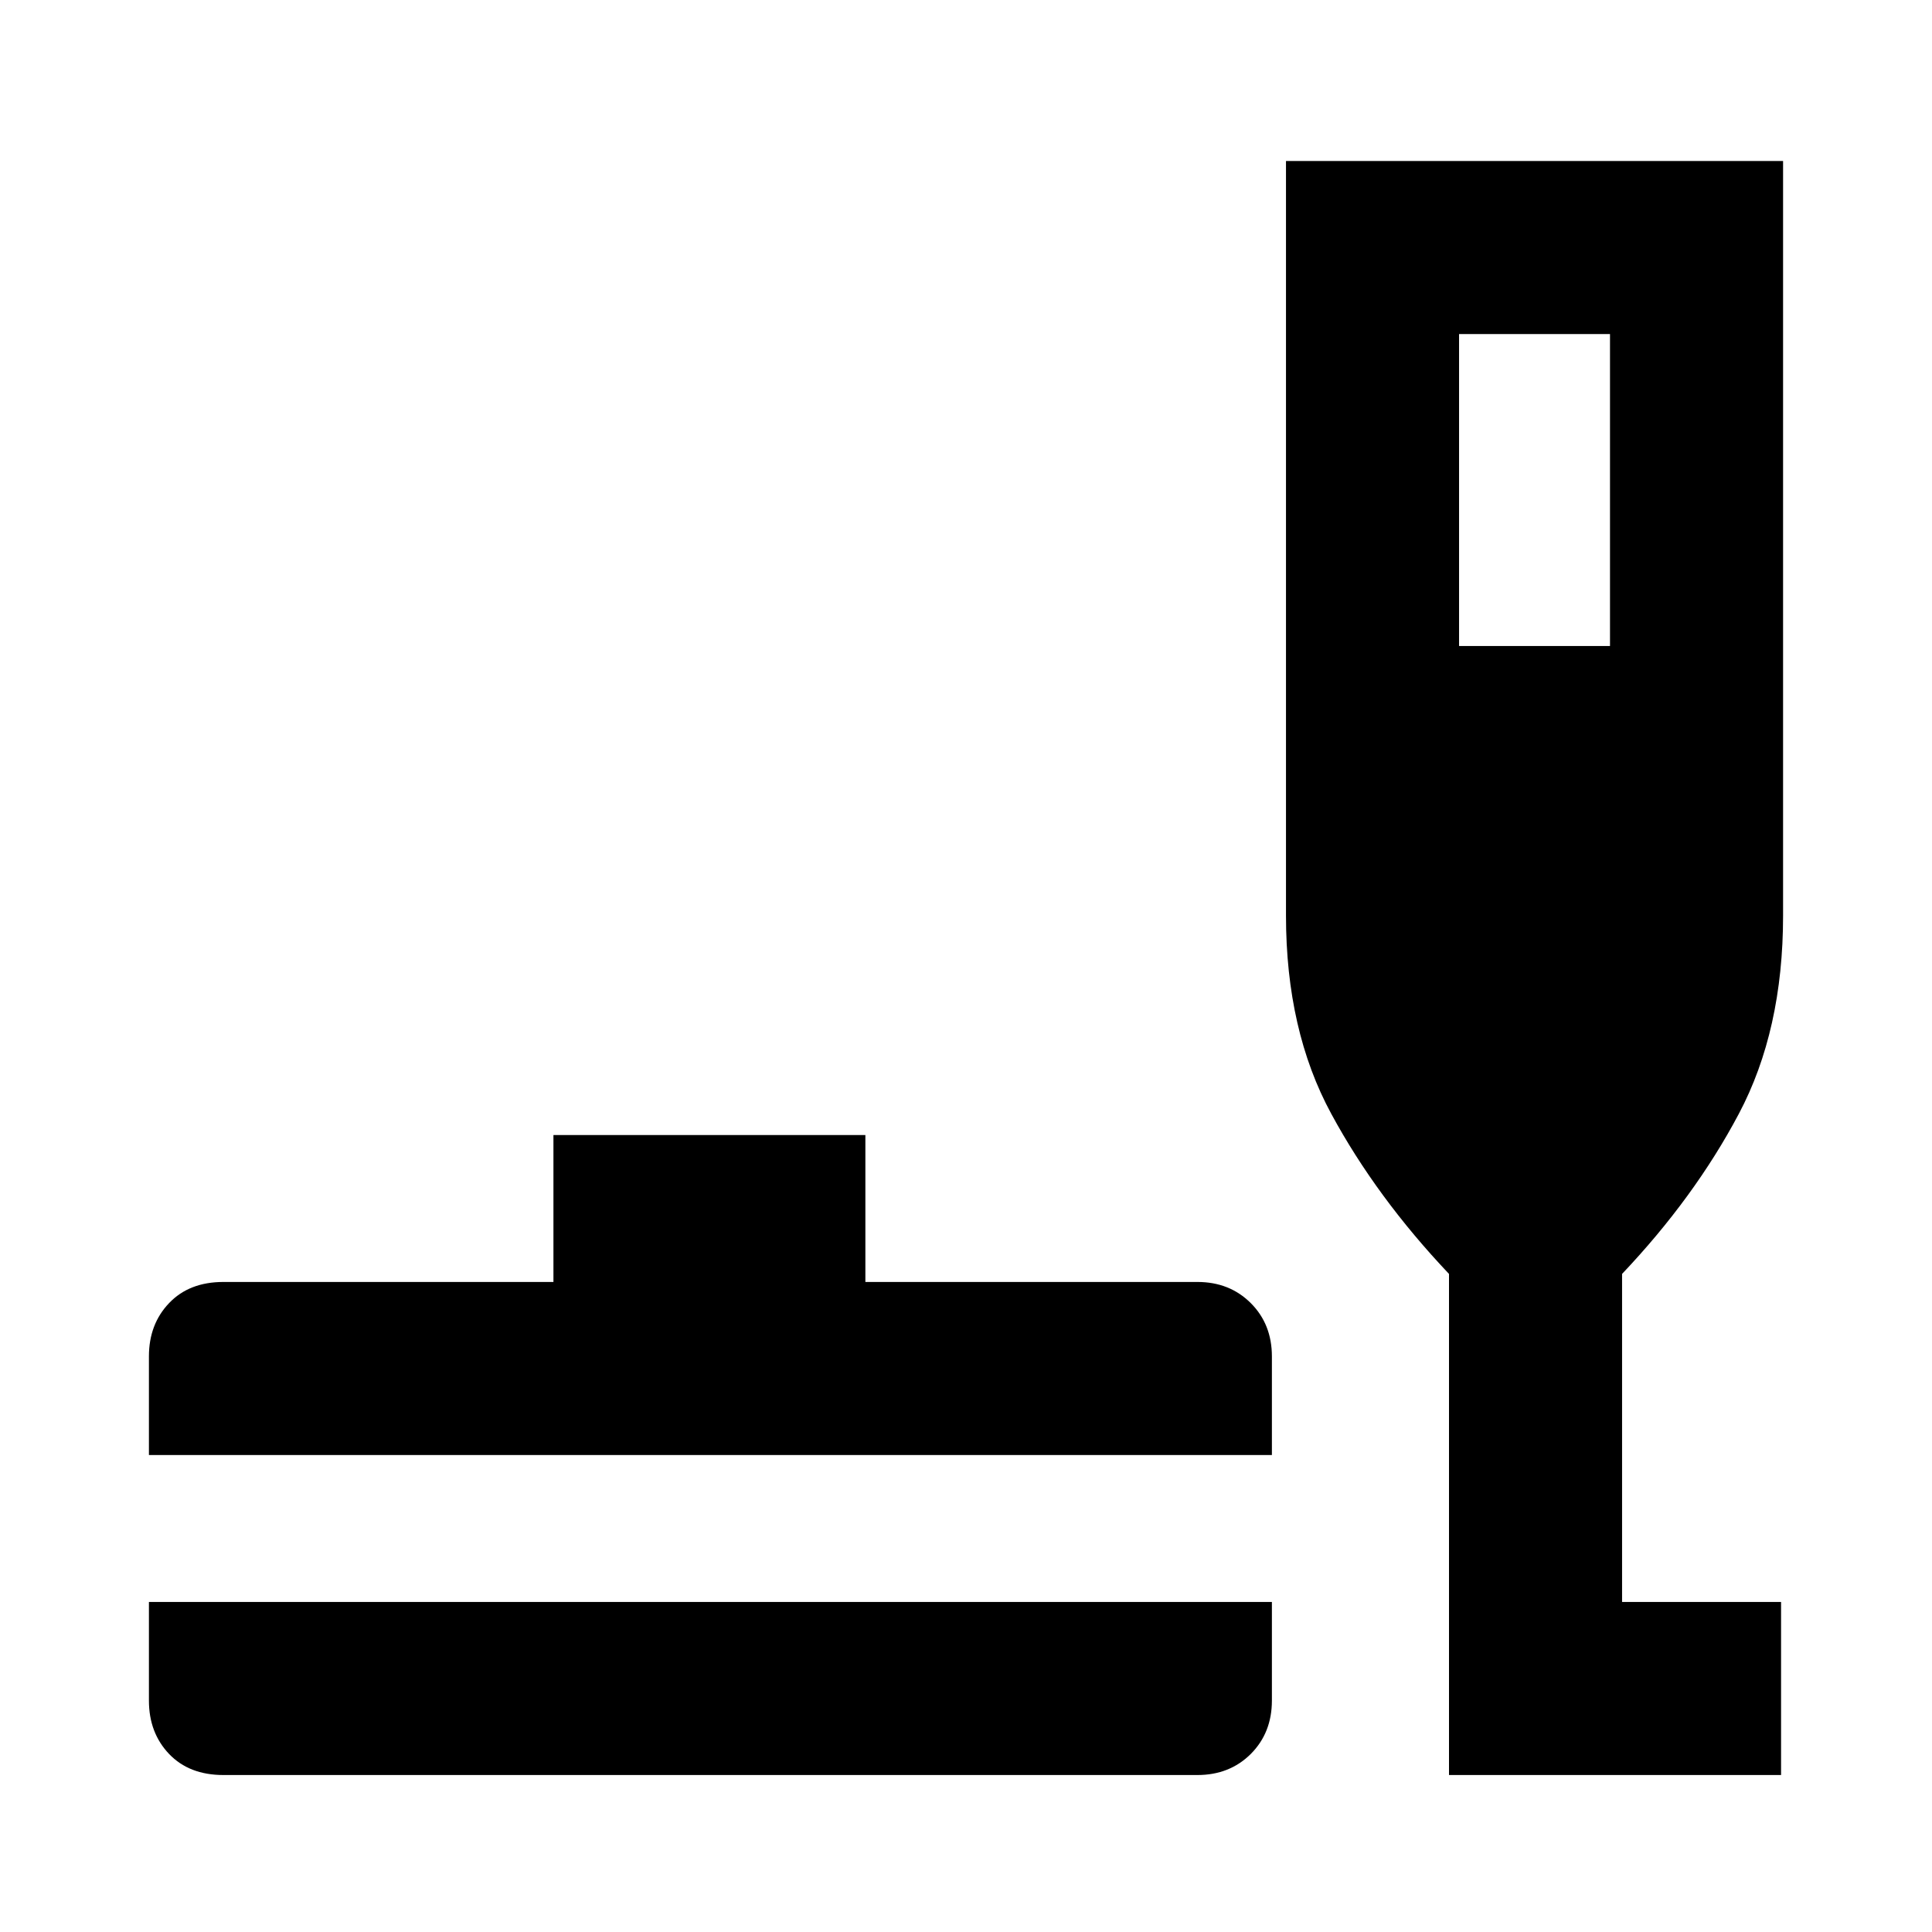 <svg xmlns="http://www.w3.org/2000/svg" height="24" width="24"><path d="M2.775 22.05Q2.35 22.05 2.1 21.788Q1.85 21.525 1.85 21.125V19.9H15.8V21.125Q15.8 21.525 15.538 21.788Q15.275 22.05 14.875 22.05ZM1.85 18.075V16.85Q1.85 16.45 2.1 16.188Q2.35 15.925 2.775 15.925H6.875V14.1H10.75V15.925H14.875Q15.275 15.925 15.538 16.188Q15.8 16.45 15.8 16.85V18.075ZM18 22.05V15.825Q17.1 14.875 16.538 13.837Q15.975 12.8 15.975 11.375V2H22.15V11.375Q22.15 12.8 21.6 13.837Q21.05 14.875 20.15 15.825V19.9H22.125V22.05ZM18.125 8.025H20V4.15H18.125Z"/></svg>